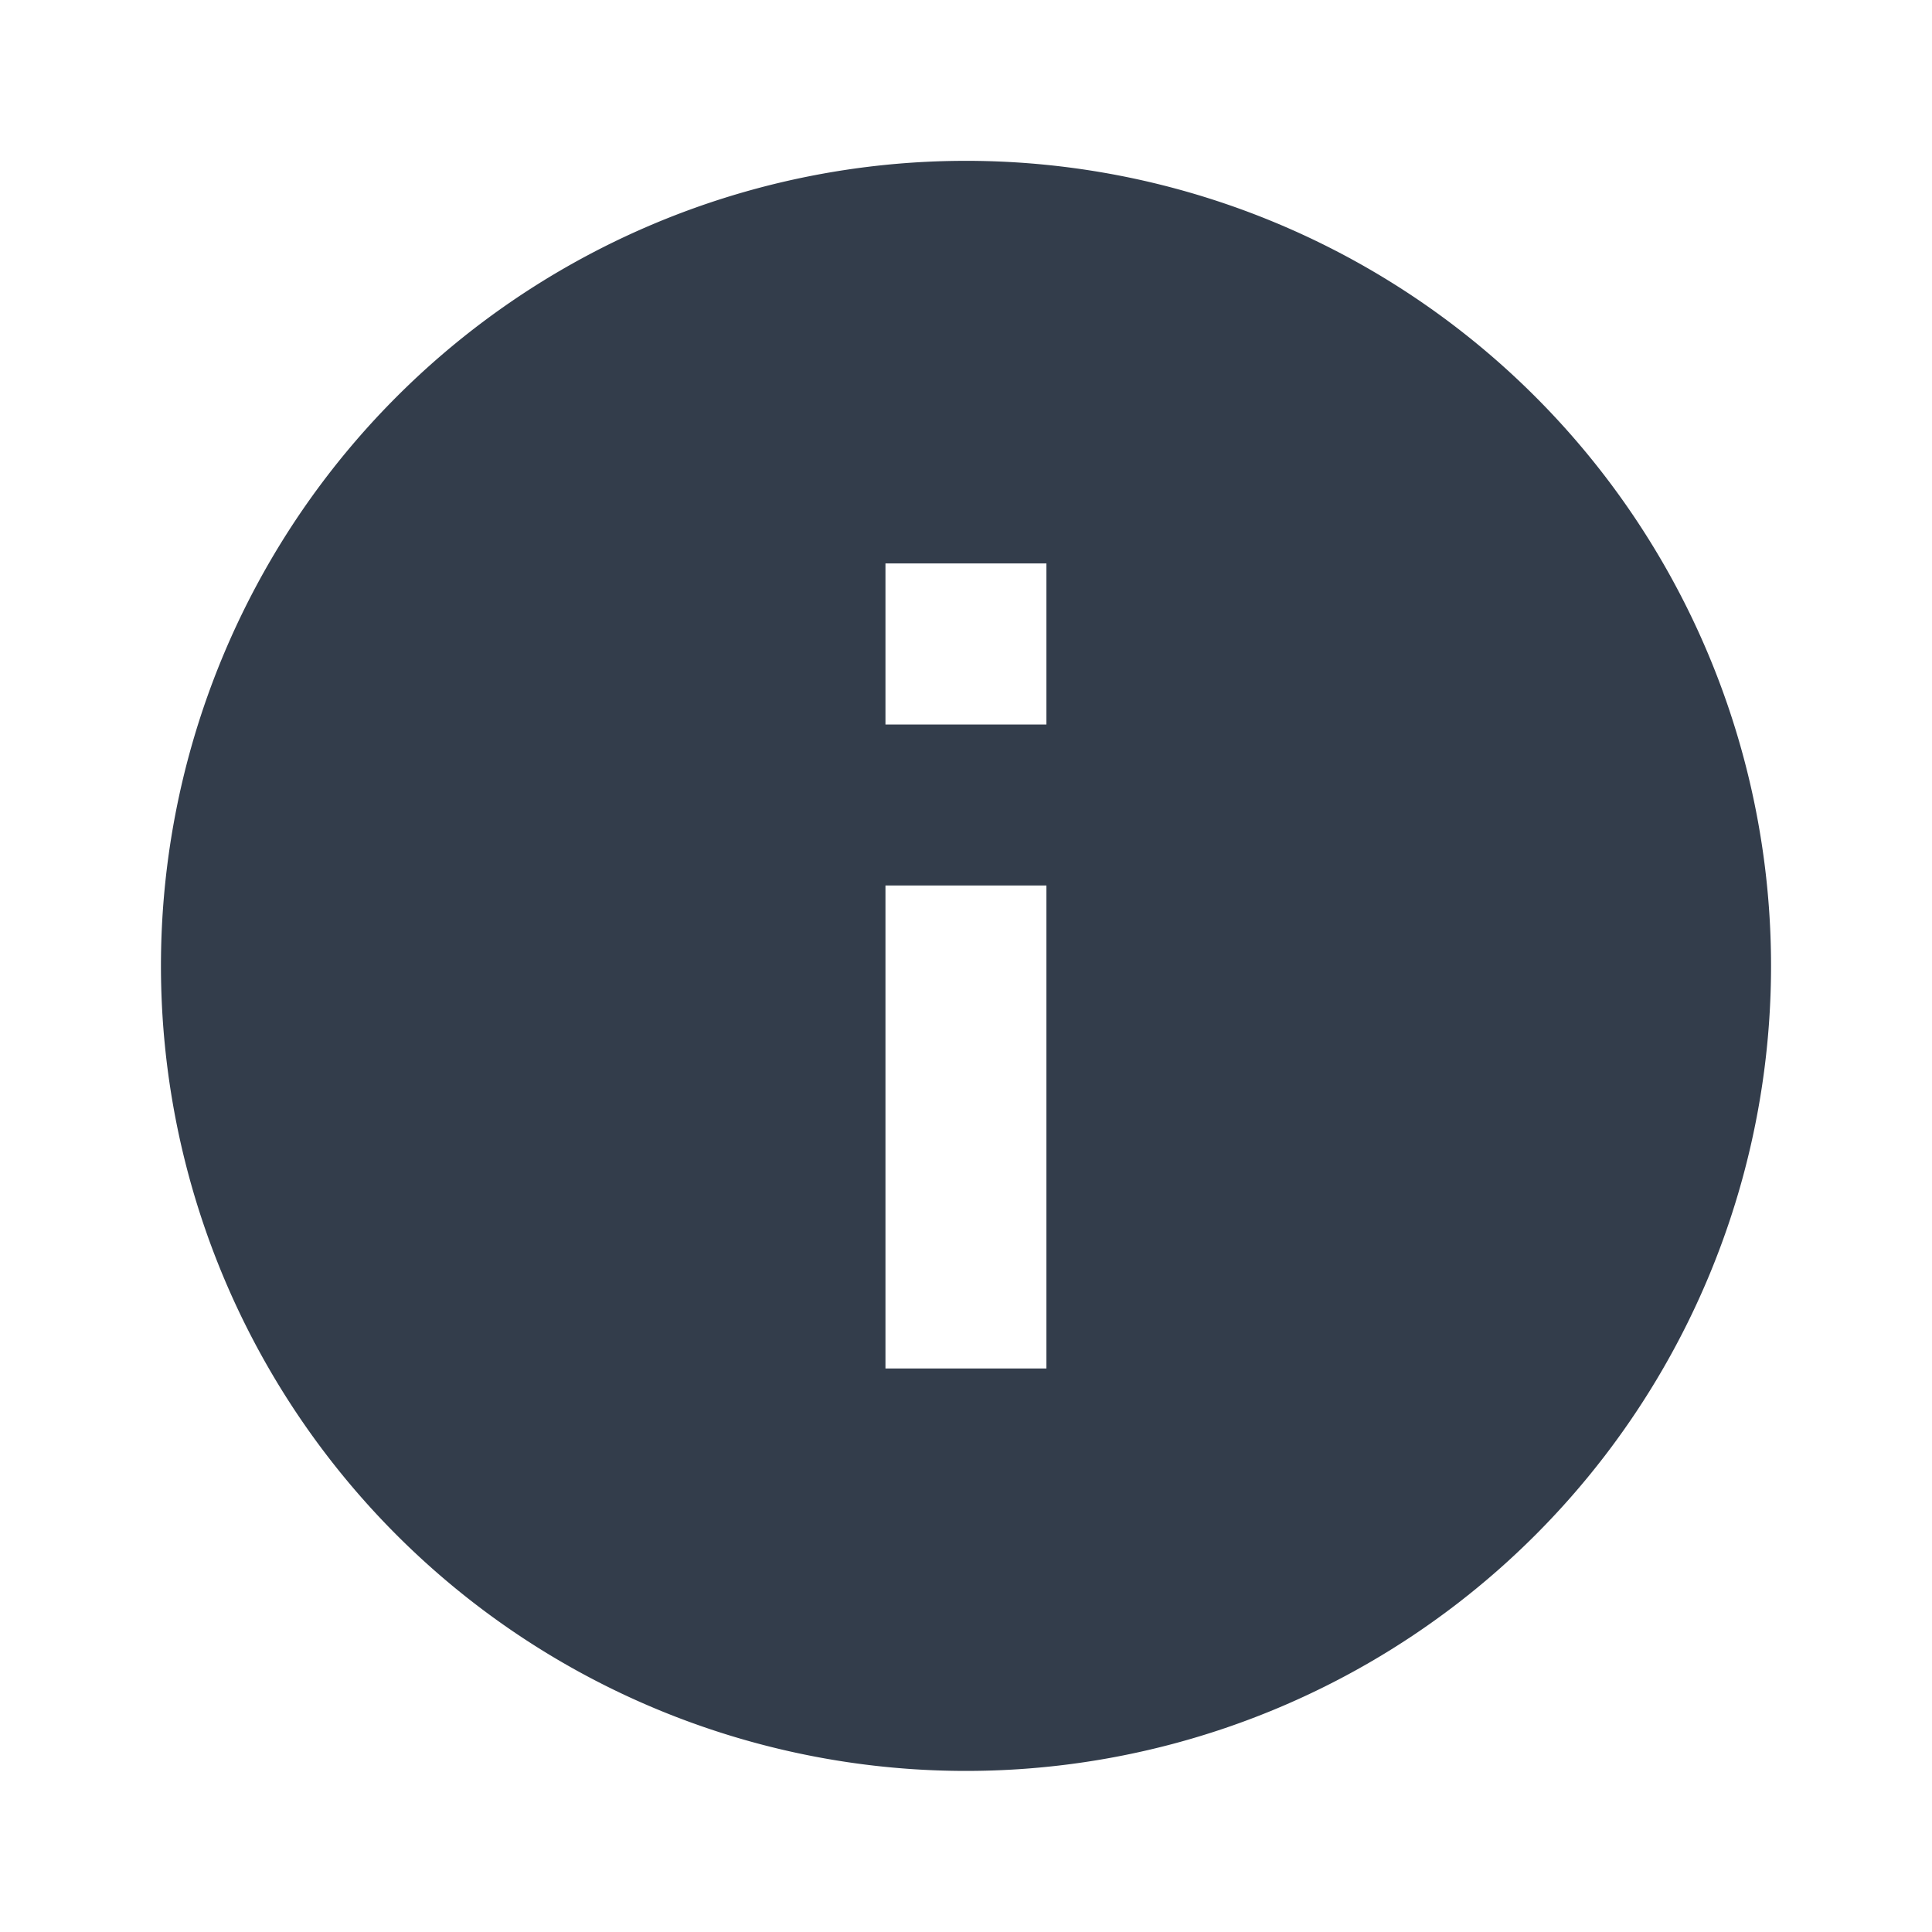 <svg xmlns="http://www.w3.org/2000/svg" width="16" height="16" viewBox="0 0 16 16"><path d="M0,0H16V16H0Z" fill="none"/><path d="M8.667,15.333a6.667,6.667,0,1,1,6.667-6.667A6.667,6.667,0,0,1,8.667,15.333ZM8,8v4H9.333V8ZM8,5.333V6.667H9.333V5.333Z" transform="translate(-0.667 -0.667)" fill="#333d4b"/></svg>